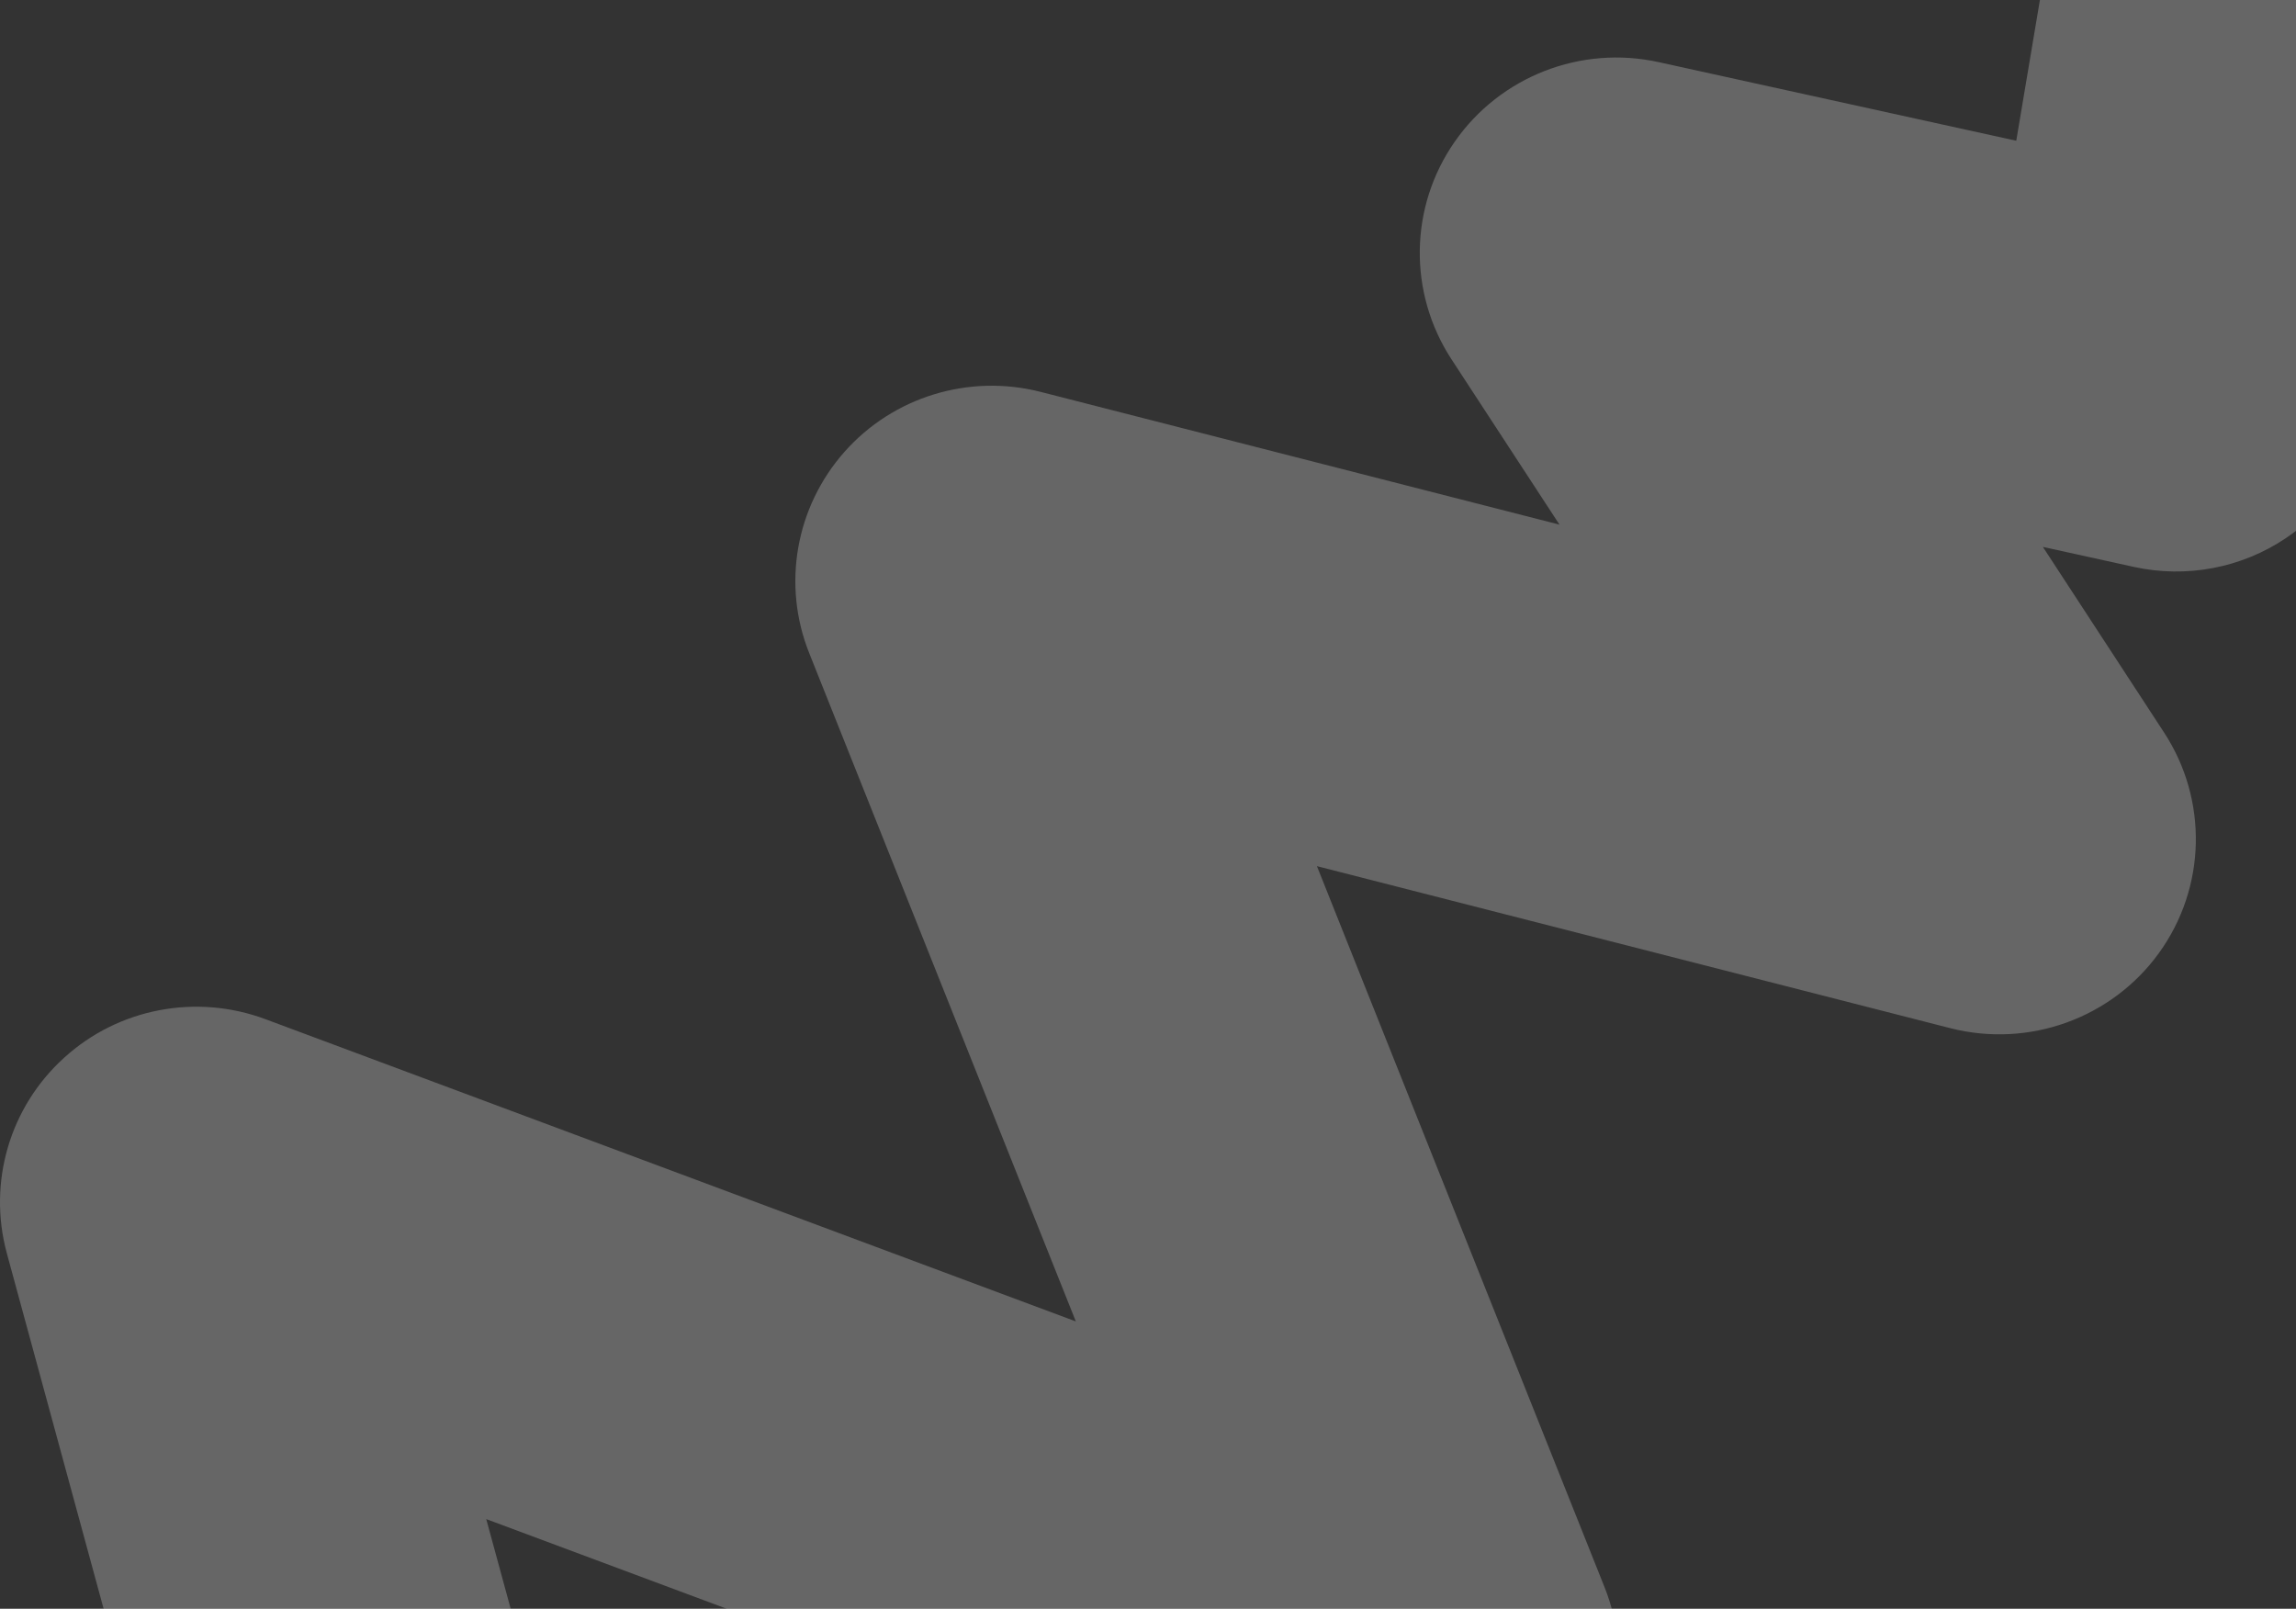 <svg width="568" height="398" viewBox="0 0 568 398" fill="none" xmlns="http://www.w3.org/2000/svg">
<rect x="0" y="0" width="568" height="398" fill="#333333" stroke="none"/>
<path opacity="0.25" d="M82.15 469C86.338 469 90.638 468.442 94.863 467.327C120.775 460.336 136.105 433.822 129.076 408.053L120.289 375.813L334.725 455.762C352.747 462.493 373.013 457.993 386.474 444.346C399.935 430.699 404.048 410.433 396.943 392.658L325.789 214.278L482.493 254.365C501.899 259.31 522.389 251.947 534.093 235.772C545.796 219.596 546.282 197.917 535.364 181.22L505.377 135.296L527.849 140.242C540.861 143.105 554.508 140.539 565.538 133.102C576.606 125.665 584.084 114.063 586.29 100.974L602.331 5.295C606.743 -21.032 588.87 -45.947 562.36 -50.335C535.888 -54.722 510.836 -36.948 506.424 -10.583L498.796 34.821L410.329 15.372C391.073 11.133 371.144 18.905 359.889 35.044C348.634 51.182 348.335 72.452 359.104 88.926L385.801 129.793L257.476 96.958C239.752 92.421 220.982 98.148 208.905 111.795C196.828 125.442 193.425 144.667 200.193 161.586L266.15 326.914L65.661 252.133C48.573 245.775 29.354 249.419 15.894 261.653C2.396 273.85 -3.063 292.517 1.685 310.031L35.225 433.227C41.095 454.758 60.688 468.963 82.113 468.963L82.15 469Z" fill="white"/>
</svg>
